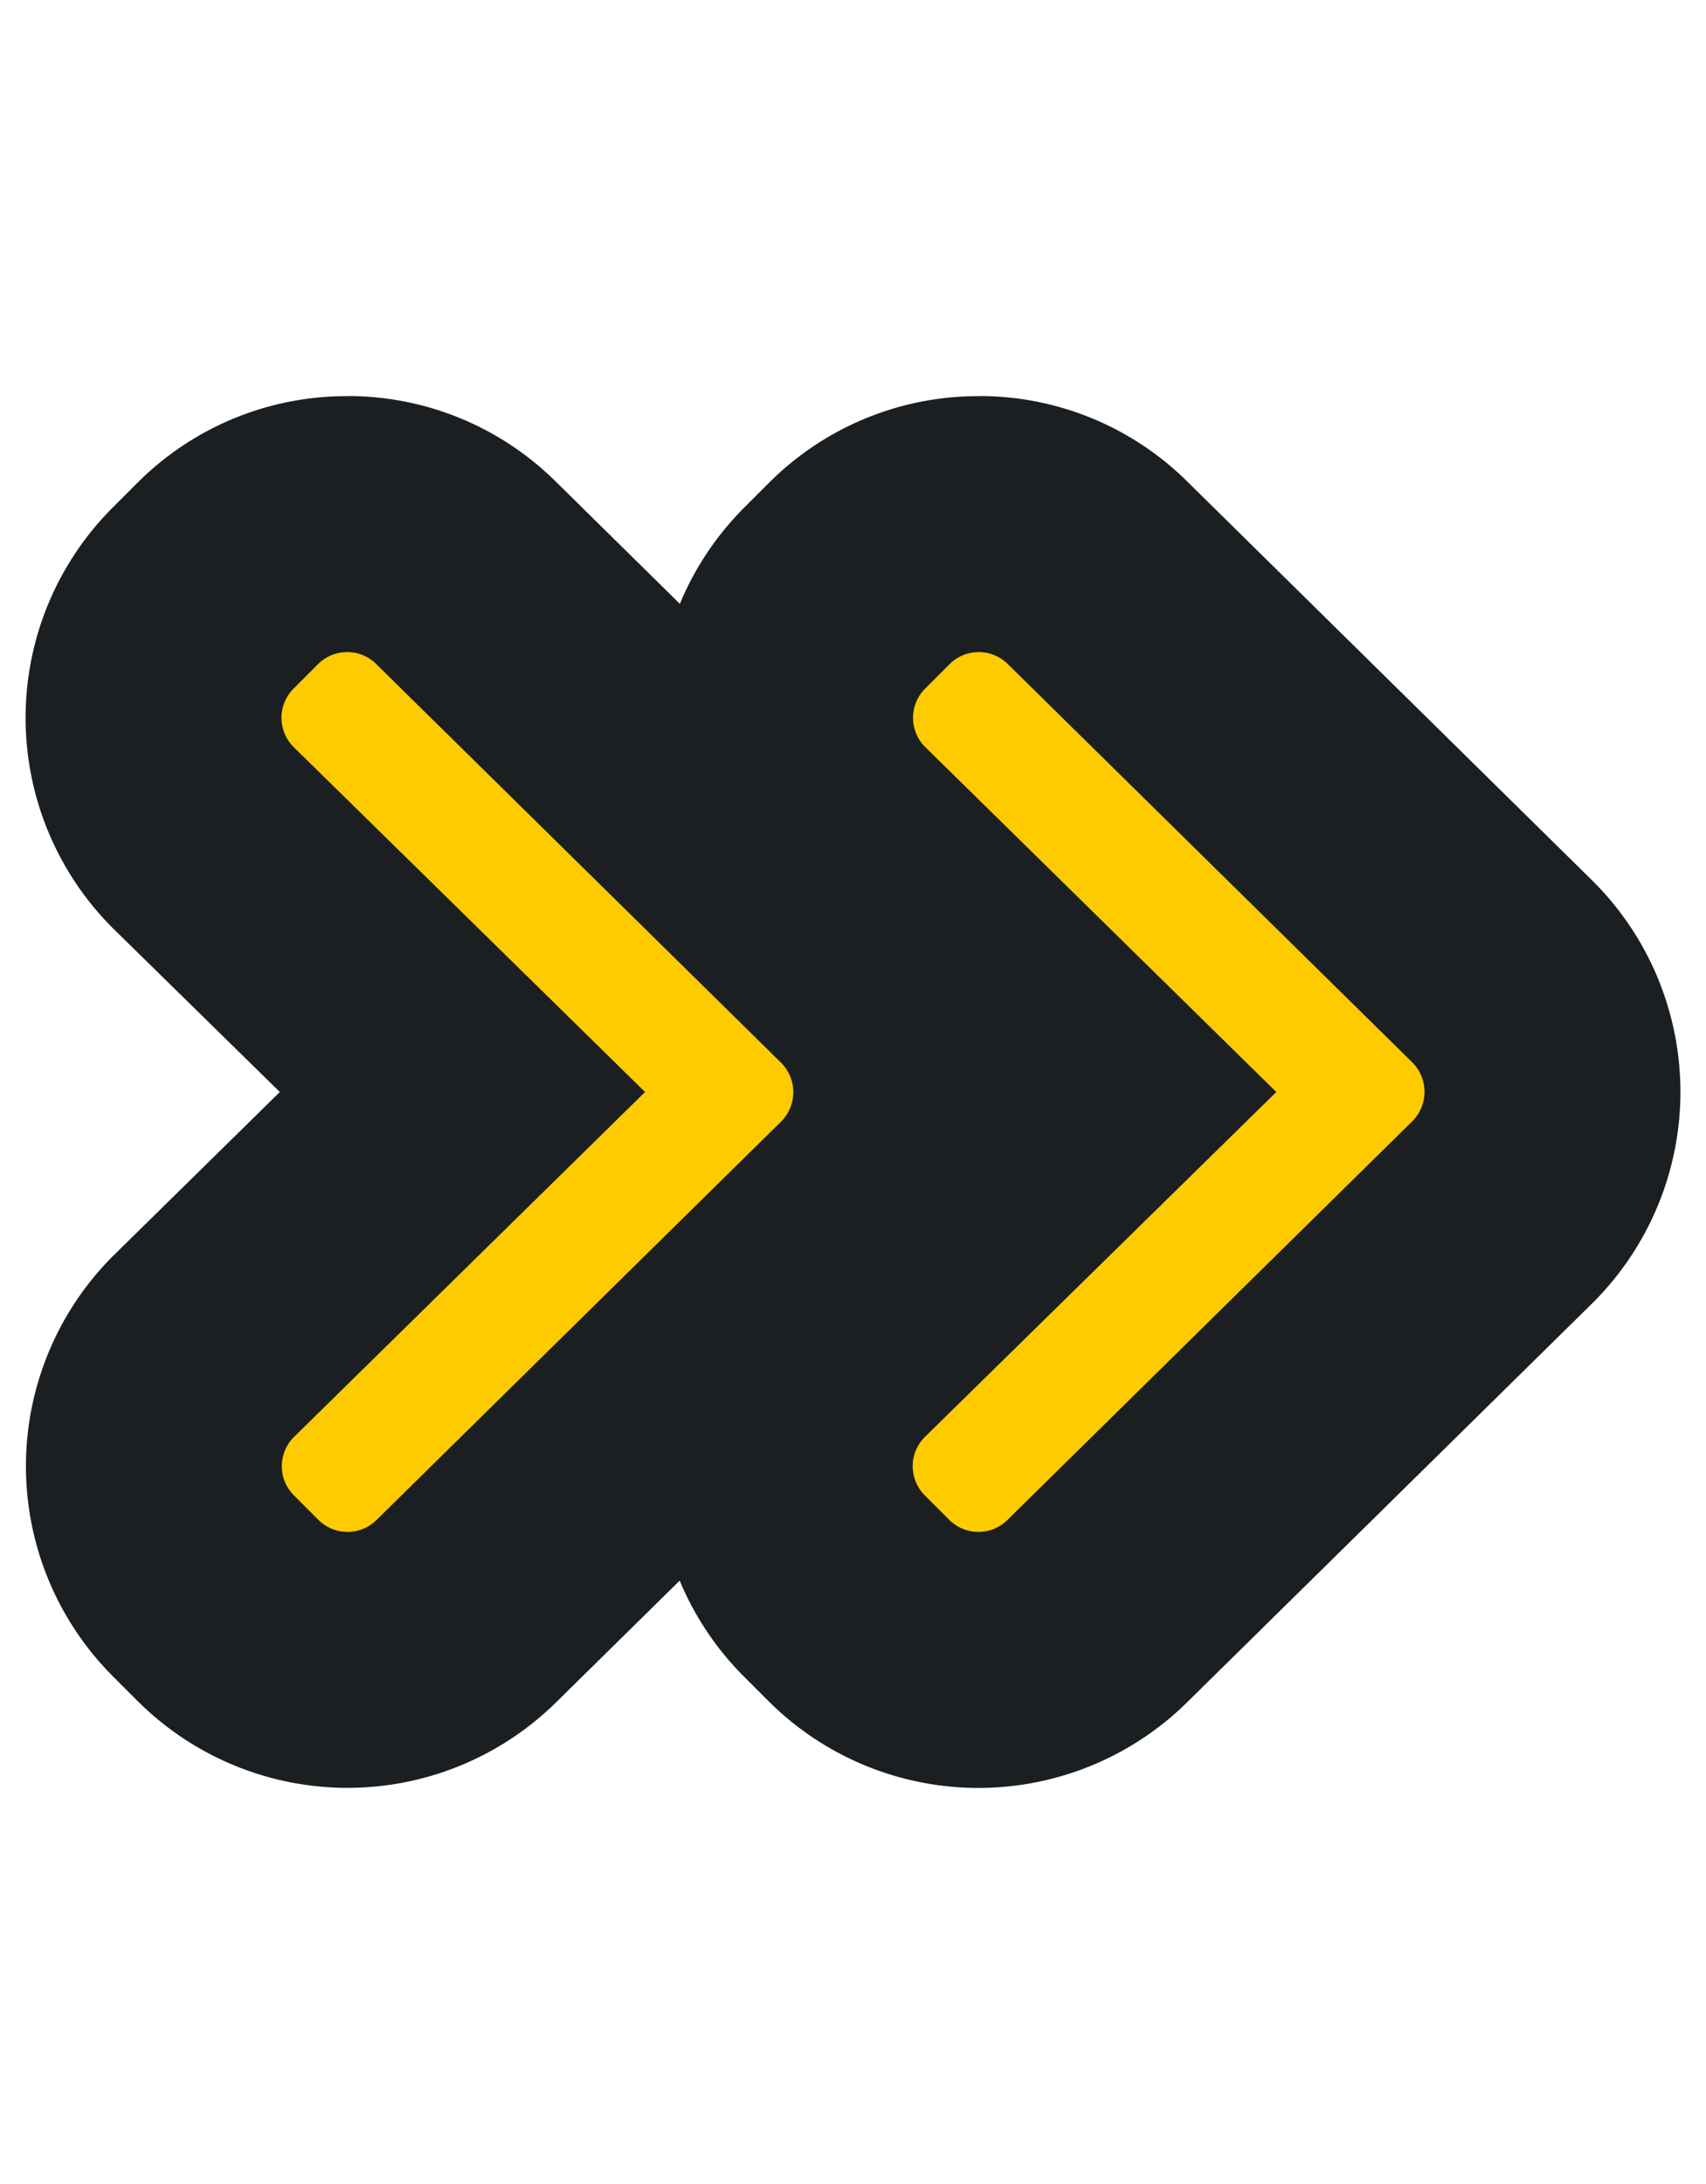 <svg id="Layer_1" data-name="Layer 1" xmlns="http://www.w3.org/2000/svg" viewBox="0 0 400 512"><defs><style>.cls-1{fill:#fdcb00;}.cls-2{fill:#1b1f21;}</style></defs><title>arrow-double-right</title><path class="cls-1" d="M81.49,389.13a39.43,39.43,0,0,1-28.06-11.62l-5.72-5.72a39.71,39.71,0,0,1,0-56.12c.06-.07,60.72-59.66,60.72-59.66s-60.74-59.61-60.8-59.68a39.71,39.71,0,0,1,0-56.12l5.72-5.72a39.68,39.68,0,0,1,56-.1l95,93.55a39.87,39.87,0,0,1,.31,55.89l-.39.39-94.84,93.39A39.4,39.4,0,0,1,81.49,389.13Z"/><path class="cls-2" d="M81.41,152.87a9.61,9.61,0,0,1,6.84,2.84l94.9,93.44a9.75,9.75,0,0,1,.08,13.7l-94.9,93.44a9.67,9.67,0,0,1-13.69,0l-5.72-5.72a9.66,9.66,0,0,1,0-13.69L151.25,256,68.84,175.12a9.66,9.66,0,0,1,0-13.69l5.72-5.72a9.62,9.62,0,0,1,6.85-2.84m0-60a69.27,69.27,0,0,0-49.28,20.41L26.41,119a69.69,69.69,0,0,0,0,98.55l.4.39L65.61,256,26.87,294.08l-.38.37a69.69,69.69,0,0,0,0,98.55l5.72,5.72a69.68,69.68,0,0,0,98.28.26l94.84-93.38.78-.78a69.75,69.75,0,0,0-.53-98.09l-.33-.33L130.41,113a69.19,69.19,0,0,0-49-20.15Z"/><path class="cls-1" d="M229.41,389.13a39.43,39.43,0,0,1-28.06-11.62l-5.72-5.72a39.73,39.73,0,0,1,0-56.12L256.43,256s-60.66-59.59-60.72-59.66a39.71,39.71,0,0,1,0-56.12l5.72-5.72a39.68,39.68,0,0,1,56-.1l94.84,93.39.39.39a39.87,39.87,0,0,1-.31,55.89c-.05.06-95,93.55-95,93.55A39.4,39.4,0,0,1,229.41,389.13Z"/><path class="cls-2" d="M229.49,152.87a9.61,9.61,0,0,1,6.84,2.84l94.9,93.44a9.75,9.75,0,0,1-.08,13.7l-94.9,93.44a9.67,9.67,0,0,1-13.69,0l-5.72-5.72a9.66,9.66,0,0,1,0-13.69L299.25,256l-82.33-80.88a9.66,9.66,0,0,1,0-13.69l5.72-5.72a9.62,9.62,0,0,1,6.85-2.84m0-60a69.27,69.27,0,0,0-49.28,20.41L174.49,119a69.69,69.69,0,0,0,0,98.55l.38.37L213.61,256l-38.8,38.08-.4.39a69.69,69.69,0,0,0,0,98.55l5.72,5.72a69.68,69.68,0,0,0,98.28.26l94.84-93.38.33-.33a69.75,69.75,0,0,0,.53-98.09l-.78-.78L278.49,113a69.19,69.19,0,0,0-49-20.15Z"/></svg>
